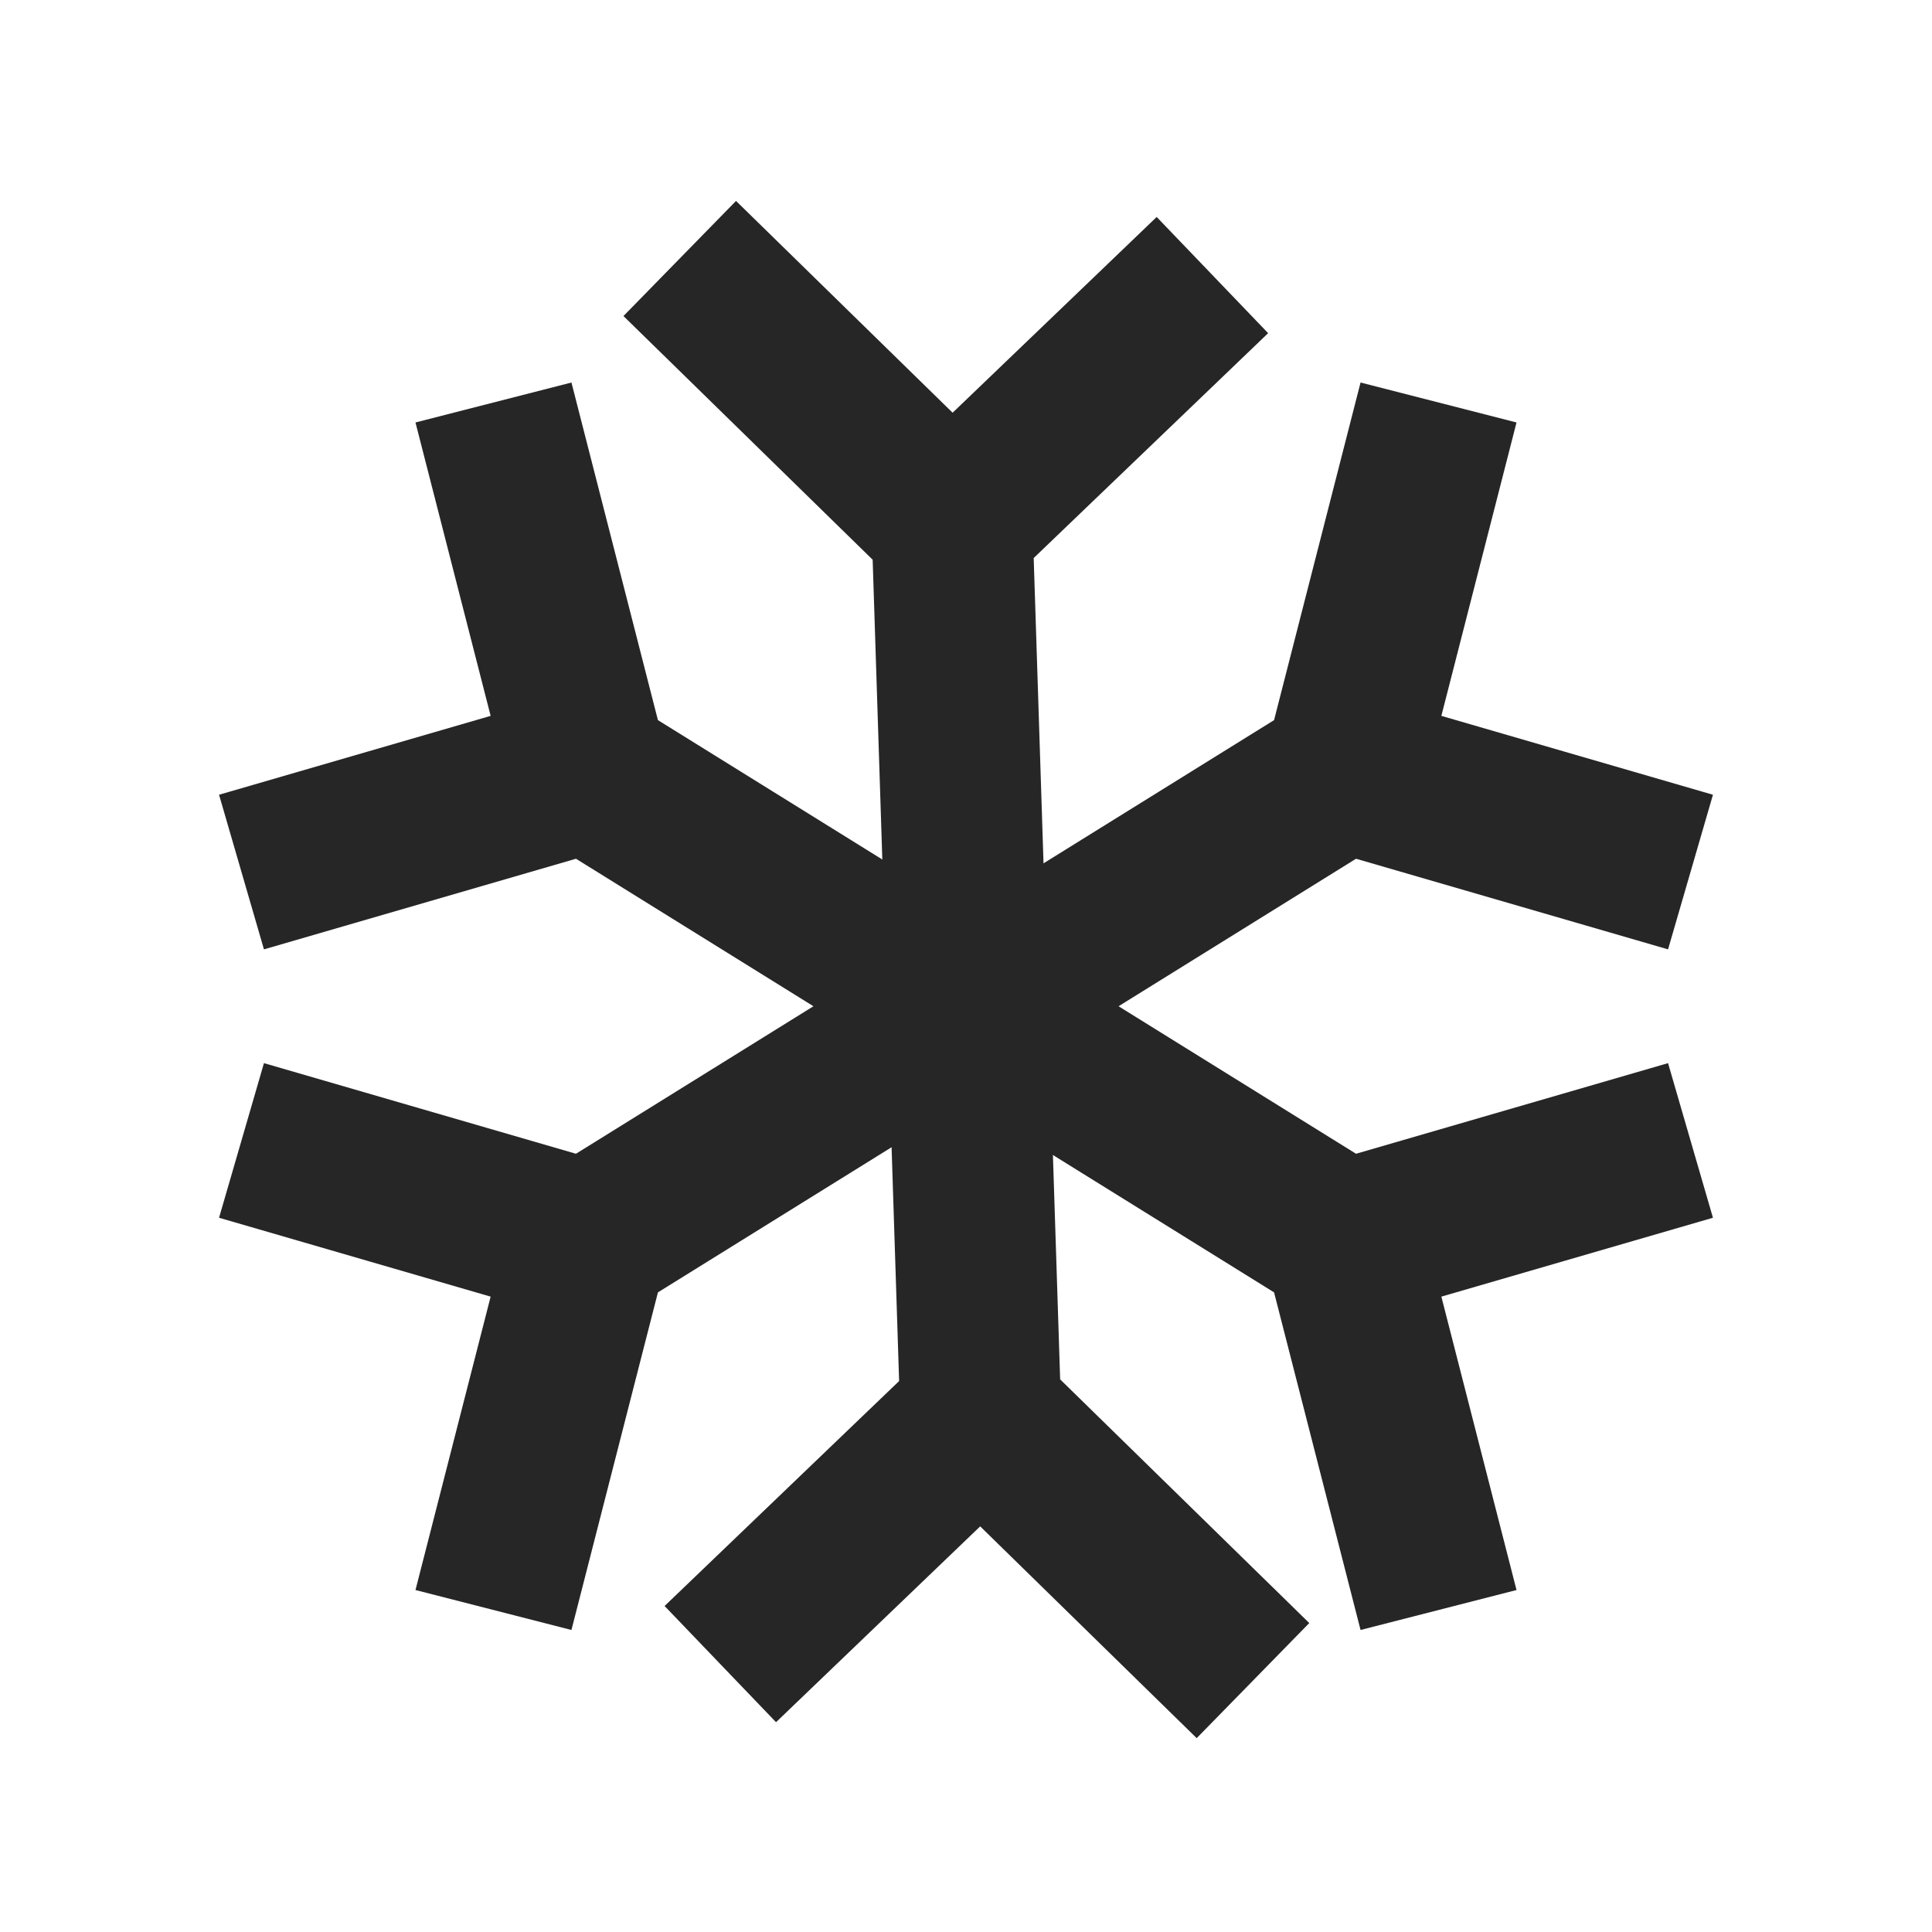 <svg width="24" height="24" viewBox="0 0 24 24" fill="none" xmlns="http://www.w3.org/2000/svg">
<path d="M3 14.167L7.304 15.417M7.304 15.417L16.696 9.583M7.304 15.417L6.13 20M16.696 9.583L17.87 5M16.696 9.583L21 10.833" stroke="#262626" stroke-width="2"/>
<path d="M21 14.167L16.696 15.417M16.696 15.417L7.304 9.583M16.696 15.417L17.87 20M7.304 9.583L6.13 5M7.304 9.583L3 10.833" stroke="#262626" stroke-width="2"/>
<path d="M15.061 3.417L11.827 6.519M11.827 6.519L12.183 17.569M11.827 6.519L8.444 3.211M12.183 17.569L15.565 20.877M12.183 17.569L8.948 20.672" stroke="#262626" stroke-width="2"/>
</svg>
